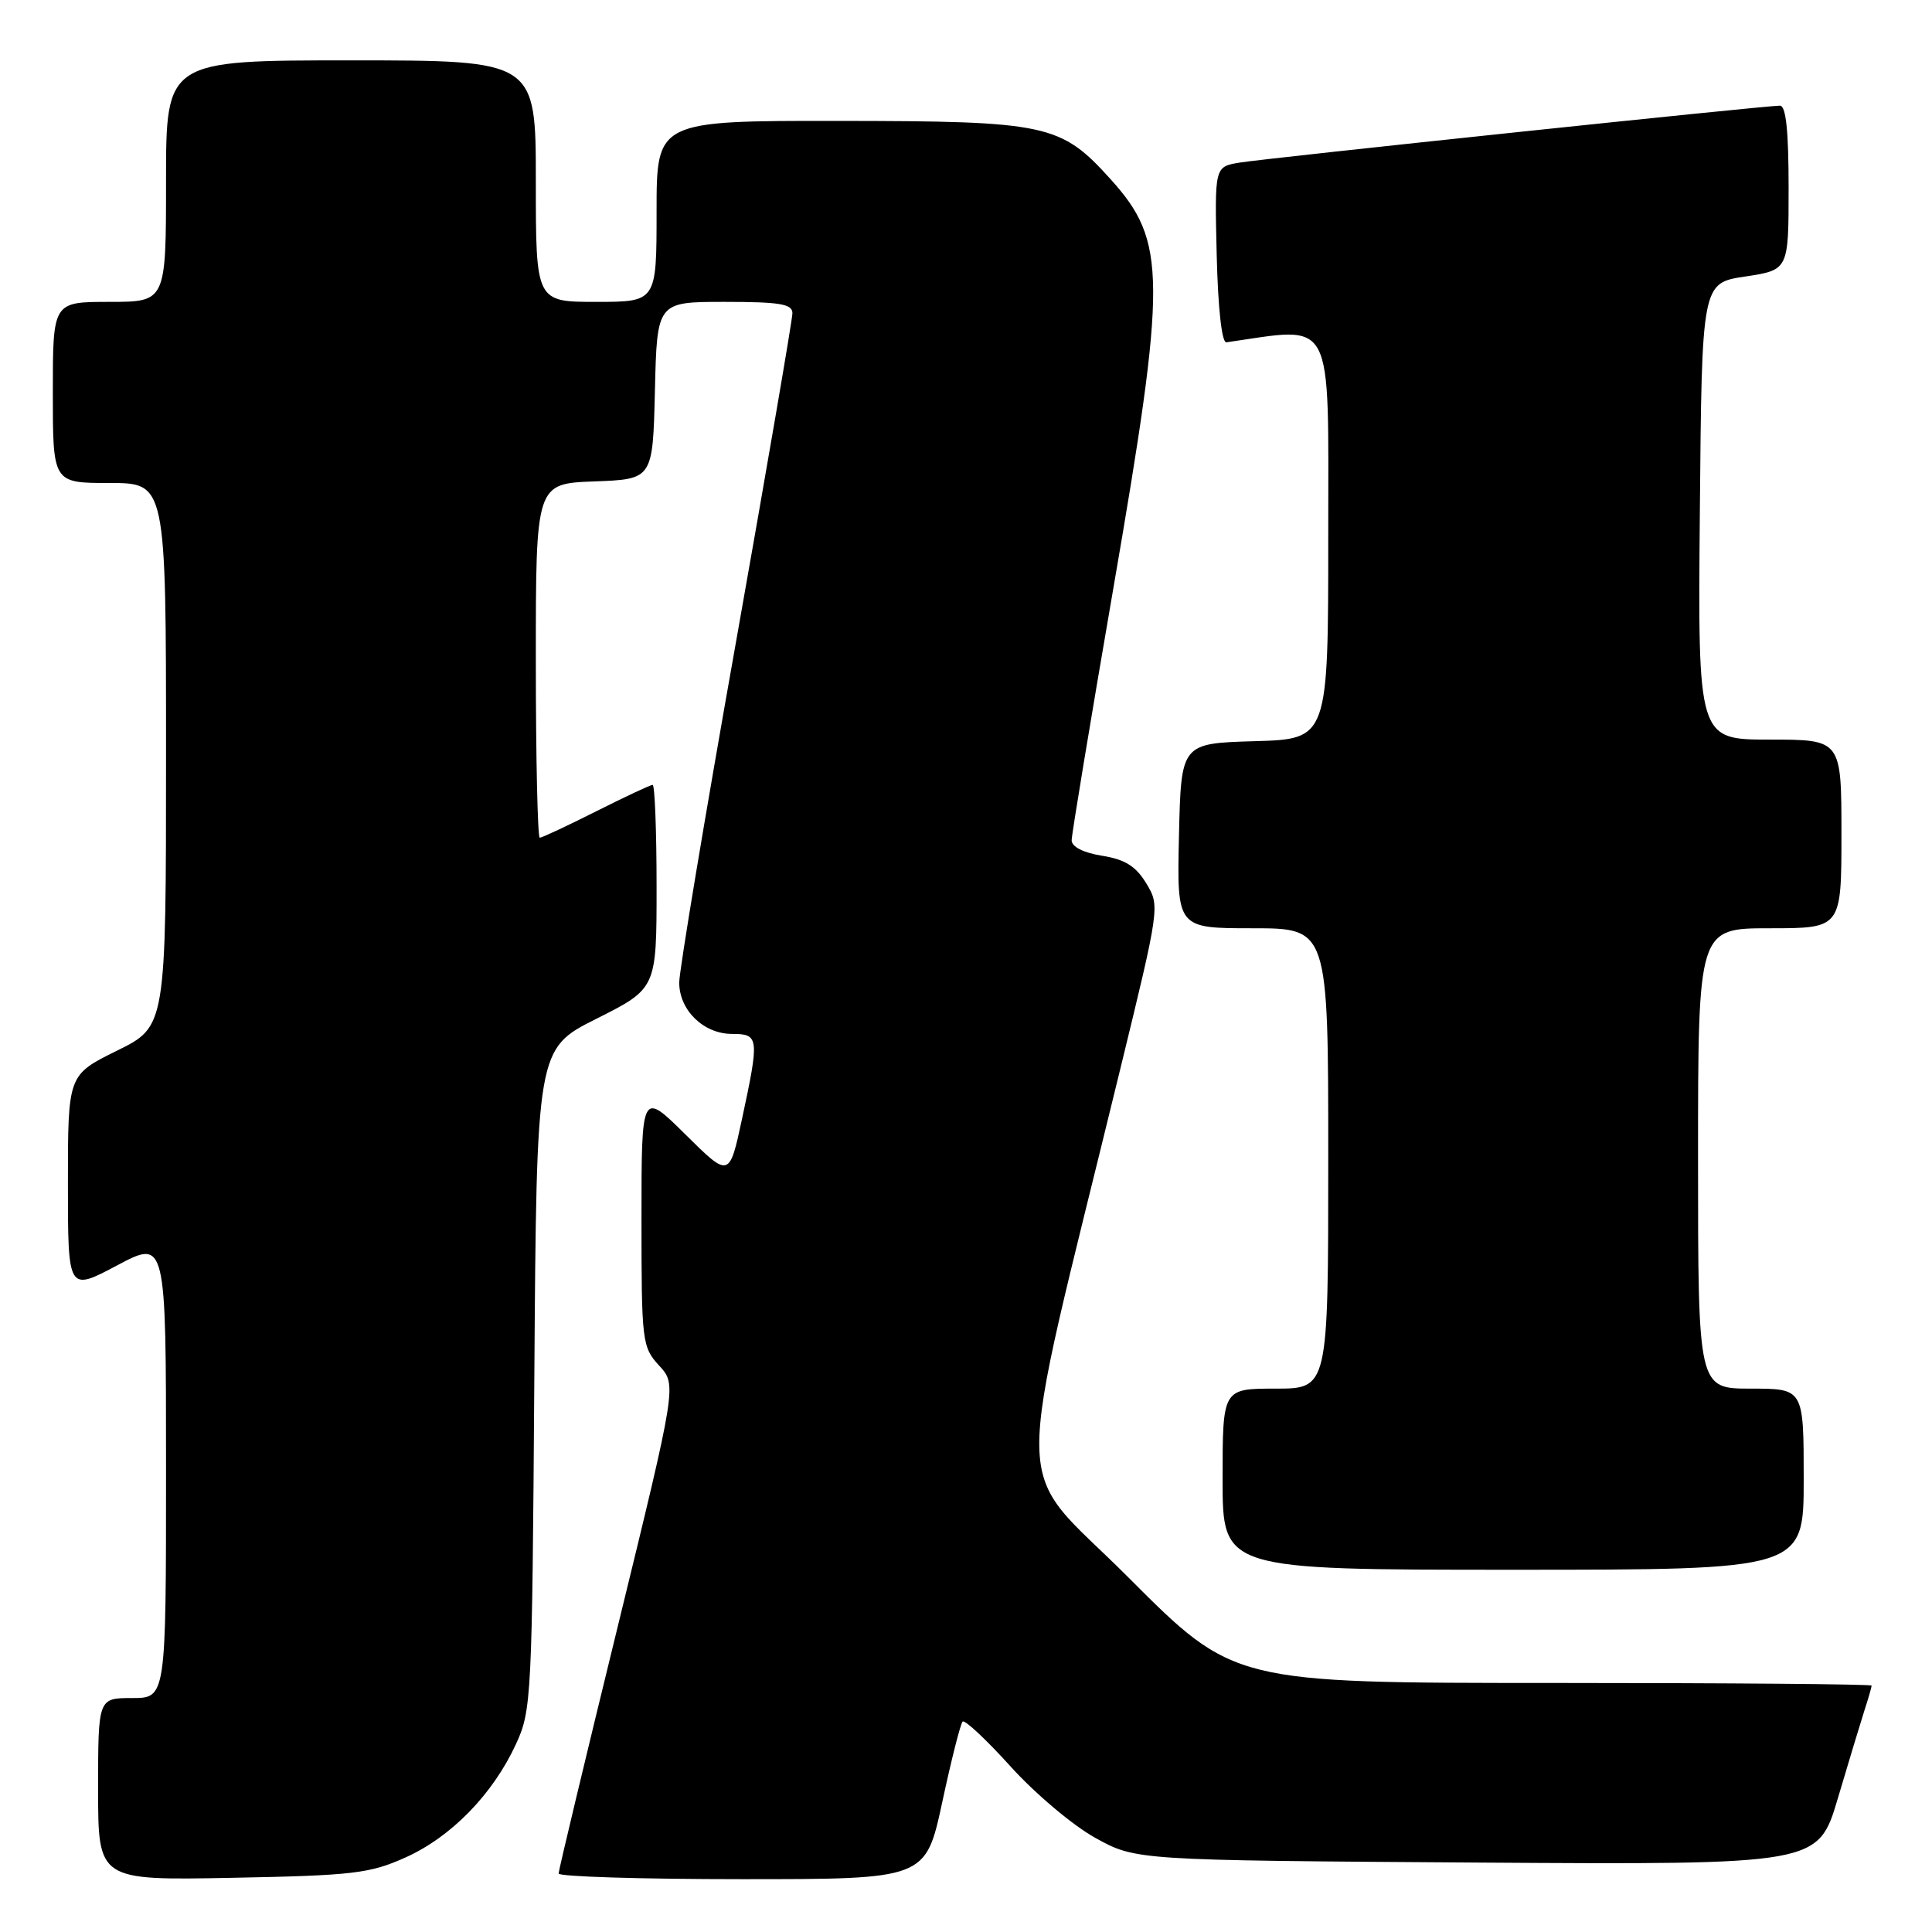 <?xml version="1.0" encoding="UTF-8" standalone="no"?>
<!DOCTYPE svg PUBLIC "-//W3C//DTD SVG 1.1//EN" "http://www.w3.org/Graphics/SVG/1.1/DTD/svg11.dtd" >
<svg xmlns="http://www.w3.org/2000/svg" xmlns:xlink="http://www.w3.org/1999/xlink" version="1.1" viewBox="0 0 256 256">
 <g >
 <path fill="currentColor"
d=" M 53.74 246.12 C 59.79 243.40 65.30 237.75 68.36 231.12 C 70.43 226.66 70.51 225.00 70.80 182.74 C 71.10 138.97 71.10 138.97 79.05 134.98 C 87.00 130.98 87.00 130.98 87.00 117.49 C 87.00 110.07 86.76 104.00 86.48 104.00 C 86.19 104.00 82.82 105.58 79.00 107.50 C 75.18 109.43 71.81 111.00 71.52 111.00 C 71.24 111.00 71.00 100.44 71.00 87.54 C 71.00 64.08 71.00 64.08 78.75 63.79 C 86.50 63.50 86.50 63.50 86.78 51.75 C 87.06 40.00 87.06 40.00 96.03 40.00 C 103.35 40.00 105.00 40.28 105.00 41.50 C 105.00 42.33 101.62 61.99 97.50 85.20 C 93.37 108.40 90.00 128.65 90.00 130.19 C 90.00 133.86 93.23 137.00 97.00 137.00 C 100.58 137.00 100.64 137.47 98.32 148.27 C 96.64 156.08 96.64 156.08 90.82 150.32 C 85.00 144.56 85.00 144.56 85.00 161.48 C 85.00 177.82 85.08 178.48 87.34 180.95 C 89.68 183.50 89.68 183.50 81.86 215.50 C 77.55 233.10 74.02 247.84 74.02 248.25 C 74.01 248.66 84.95 249.00 98.33 249.00 C 122.65 249.00 122.65 249.00 124.85 238.81 C 126.05 233.21 127.27 228.40 127.55 228.12 C 127.83 227.83 130.69 230.51 133.91 234.07 C 137.12 237.63 142.17 241.89 145.12 243.52 C 150.50 246.50 150.50 246.50 195.70 246.80 C 240.91 247.09 240.91 247.09 243.52 238.30 C 244.95 233.46 246.55 228.20 247.06 226.60 C 247.58 225.01 248.00 223.54 248.00 223.35 C 248.00 223.16 228.98 223.00 205.74 223.00 C 163.47 223.00 163.47 223.00 149.55 209.05 C 133.89 193.36 134.02 200.83 148.41 141.78 C 153.69 120.14 153.70 120.04 151.88 117.04 C 150.50 114.77 149.06 113.87 146.02 113.39 C 143.55 112.99 142.00 112.21 142.00 111.34 C 142.00 110.57 144.48 95.61 147.50 78.09 C 154.63 36.77 154.61 32.01 147.18 23.77 C 140.56 16.43 138.79 16.05 111.25 16.02 C 87.00 16.00 87.00 16.00 87.00 28.00 C 87.00 40.00 87.00 40.00 79.00 40.00 C 71.00 40.00 71.00 40.00 71.00 24.00 C 71.00 8.00 71.00 8.00 46.50 8.00 C 22.00 8.00 22.00 8.00 22.00 24.00 C 22.00 40.00 22.00 40.00 14.50 40.00 C 7.00 40.00 7.00 40.00 7.00 52.00 C 7.00 64.00 7.00 64.00 14.50 64.00 C 22.00 64.00 22.00 64.00 22.00 100.01 C 22.00 136.02 22.00 136.02 15.50 139.22 C 9.00 142.43 9.00 142.43 9.00 156.78 C 9.00 171.13 9.00 171.13 15.50 167.68 C 22.00 164.23 22.00 164.23 22.00 194.62 C 22.00 225.00 22.00 225.00 17.50 225.00 C 13.00 225.00 13.00 225.00 13.00 237.08 C 13.00 249.16 13.00 249.16 30.75 248.82 C 46.82 248.51 49.00 248.25 53.74 246.12 Z  M 239.00 196.00 C 239.00 184.00 239.00 184.00 232.00 184.00 C 225.00 184.00 225.00 184.00 225.00 153.50 C 225.00 123.00 225.00 123.00 234.50 123.00 C 244.00 123.00 244.00 123.00 244.00 110.50 C 244.00 98.00 244.00 98.00 234.49 98.00 C 224.97 98.00 224.97 98.00 225.24 67.75 C 225.50 37.50 225.50 37.50 231.25 36.64 C 237.00 35.77 237.00 35.77 237.00 24.89 C 237.00 17.33 236.65 14.00 235.85 14.00 C 233.83 14.00 167.64 20.98 164.22 21.55 C 160.94 22.10 160.94 22.10 161.22 33.80 C 161.39 40.87 161.90 45.44 162.50 45.36 C 176.96 43.28 176.00 41.47 176.00 70.87 C 176.00 97.93 176.00 97.93 166.25 98.21 C 156.50 98.50 156.50 98.50 156.22 110.75 C 155.94 123.00 155.94 123.00 165.97 123.00 C 176.00 123.00 176.00 123.00 176.00 153.50 C 176.00 184.00 176.00 184.00 169.00 184.00 C 162.00 184.00 162.00 184.00 162.00 196.00 C 162.00 208.00 162.00 208.00 200.50 208.00 C 239.00 208.00 239.00 208.00 239.00 196.00 Z "/>
</g>
</svg>